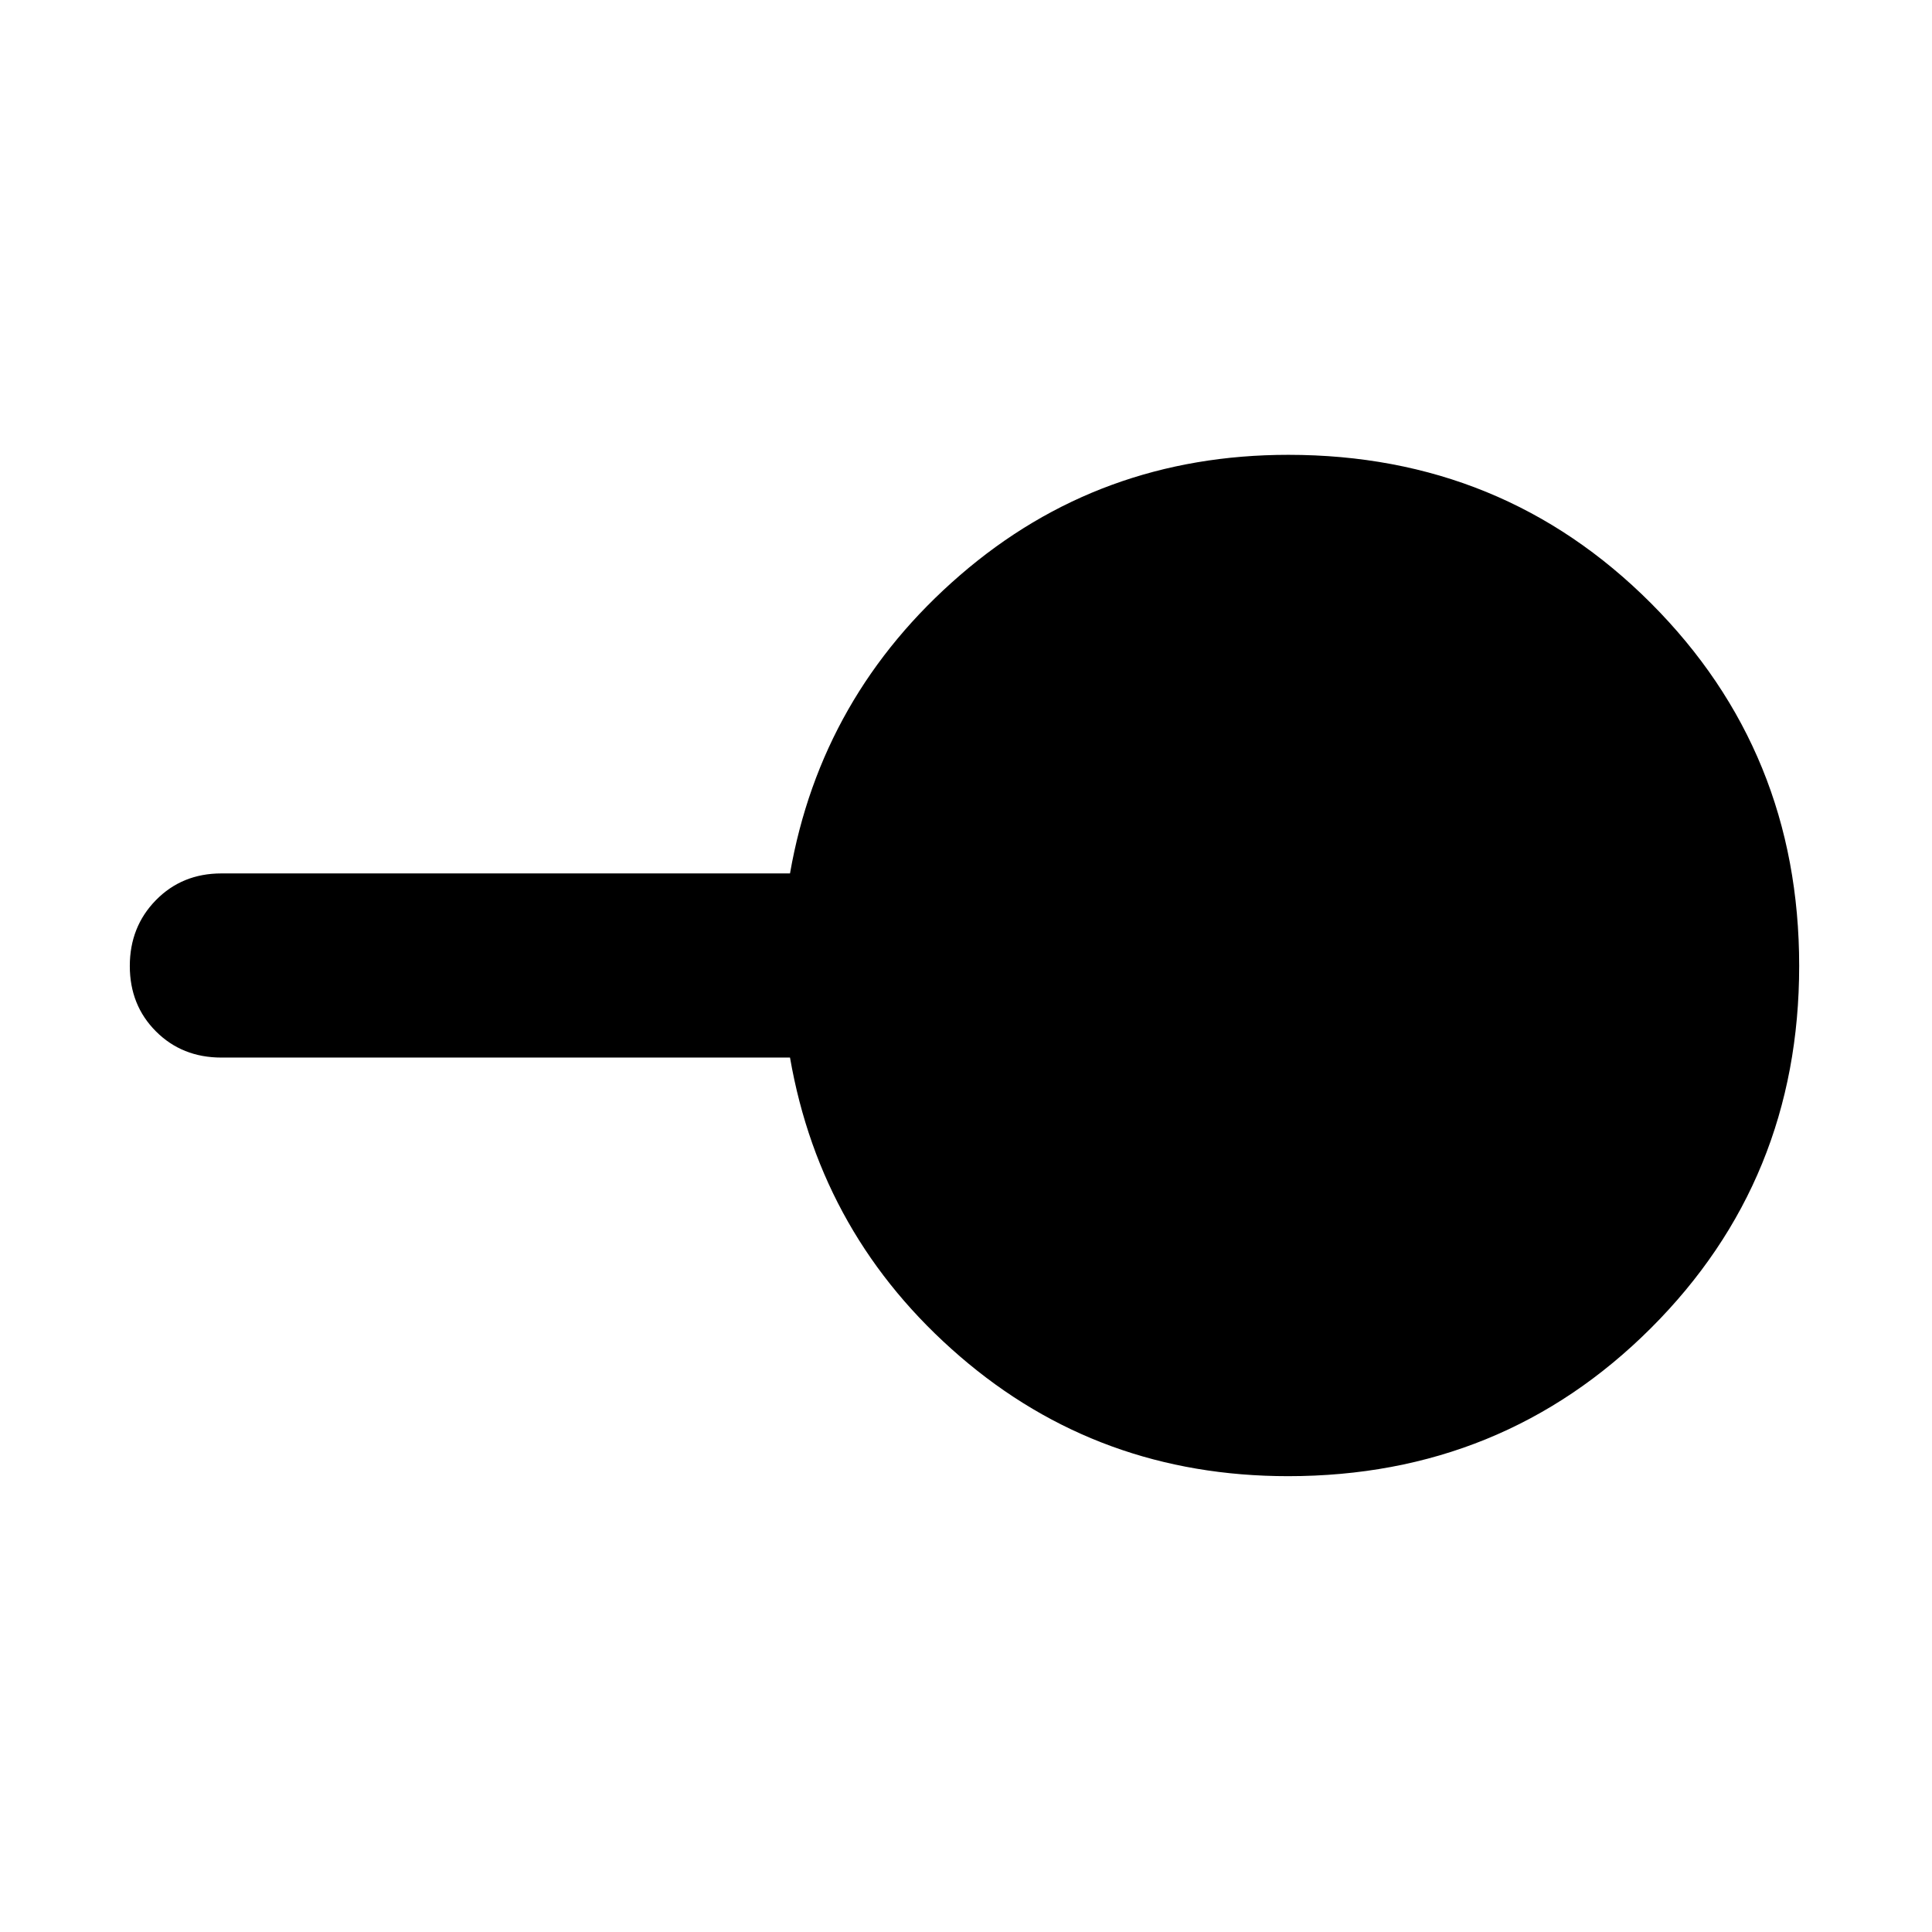 <svg xmlns="http://www.w3.org/2000/svg" height="48" viewBox="0 -960 960 960" width="48"><path d="M640.05-226.5Q546-226.5 477-286q-69-59.5-84.45-148.5H110q-19.5 0-32.5-13t-13-32.5q0-19.5 13-32.75T110-526h282.55q15.45-88.5 84.56-148.25T640.2-734q106.54 0 180.17 73.75Q894-586.5 894-480.06t-73.67 180q-73.68 73.56-180.28 73.56Z"/></svg>